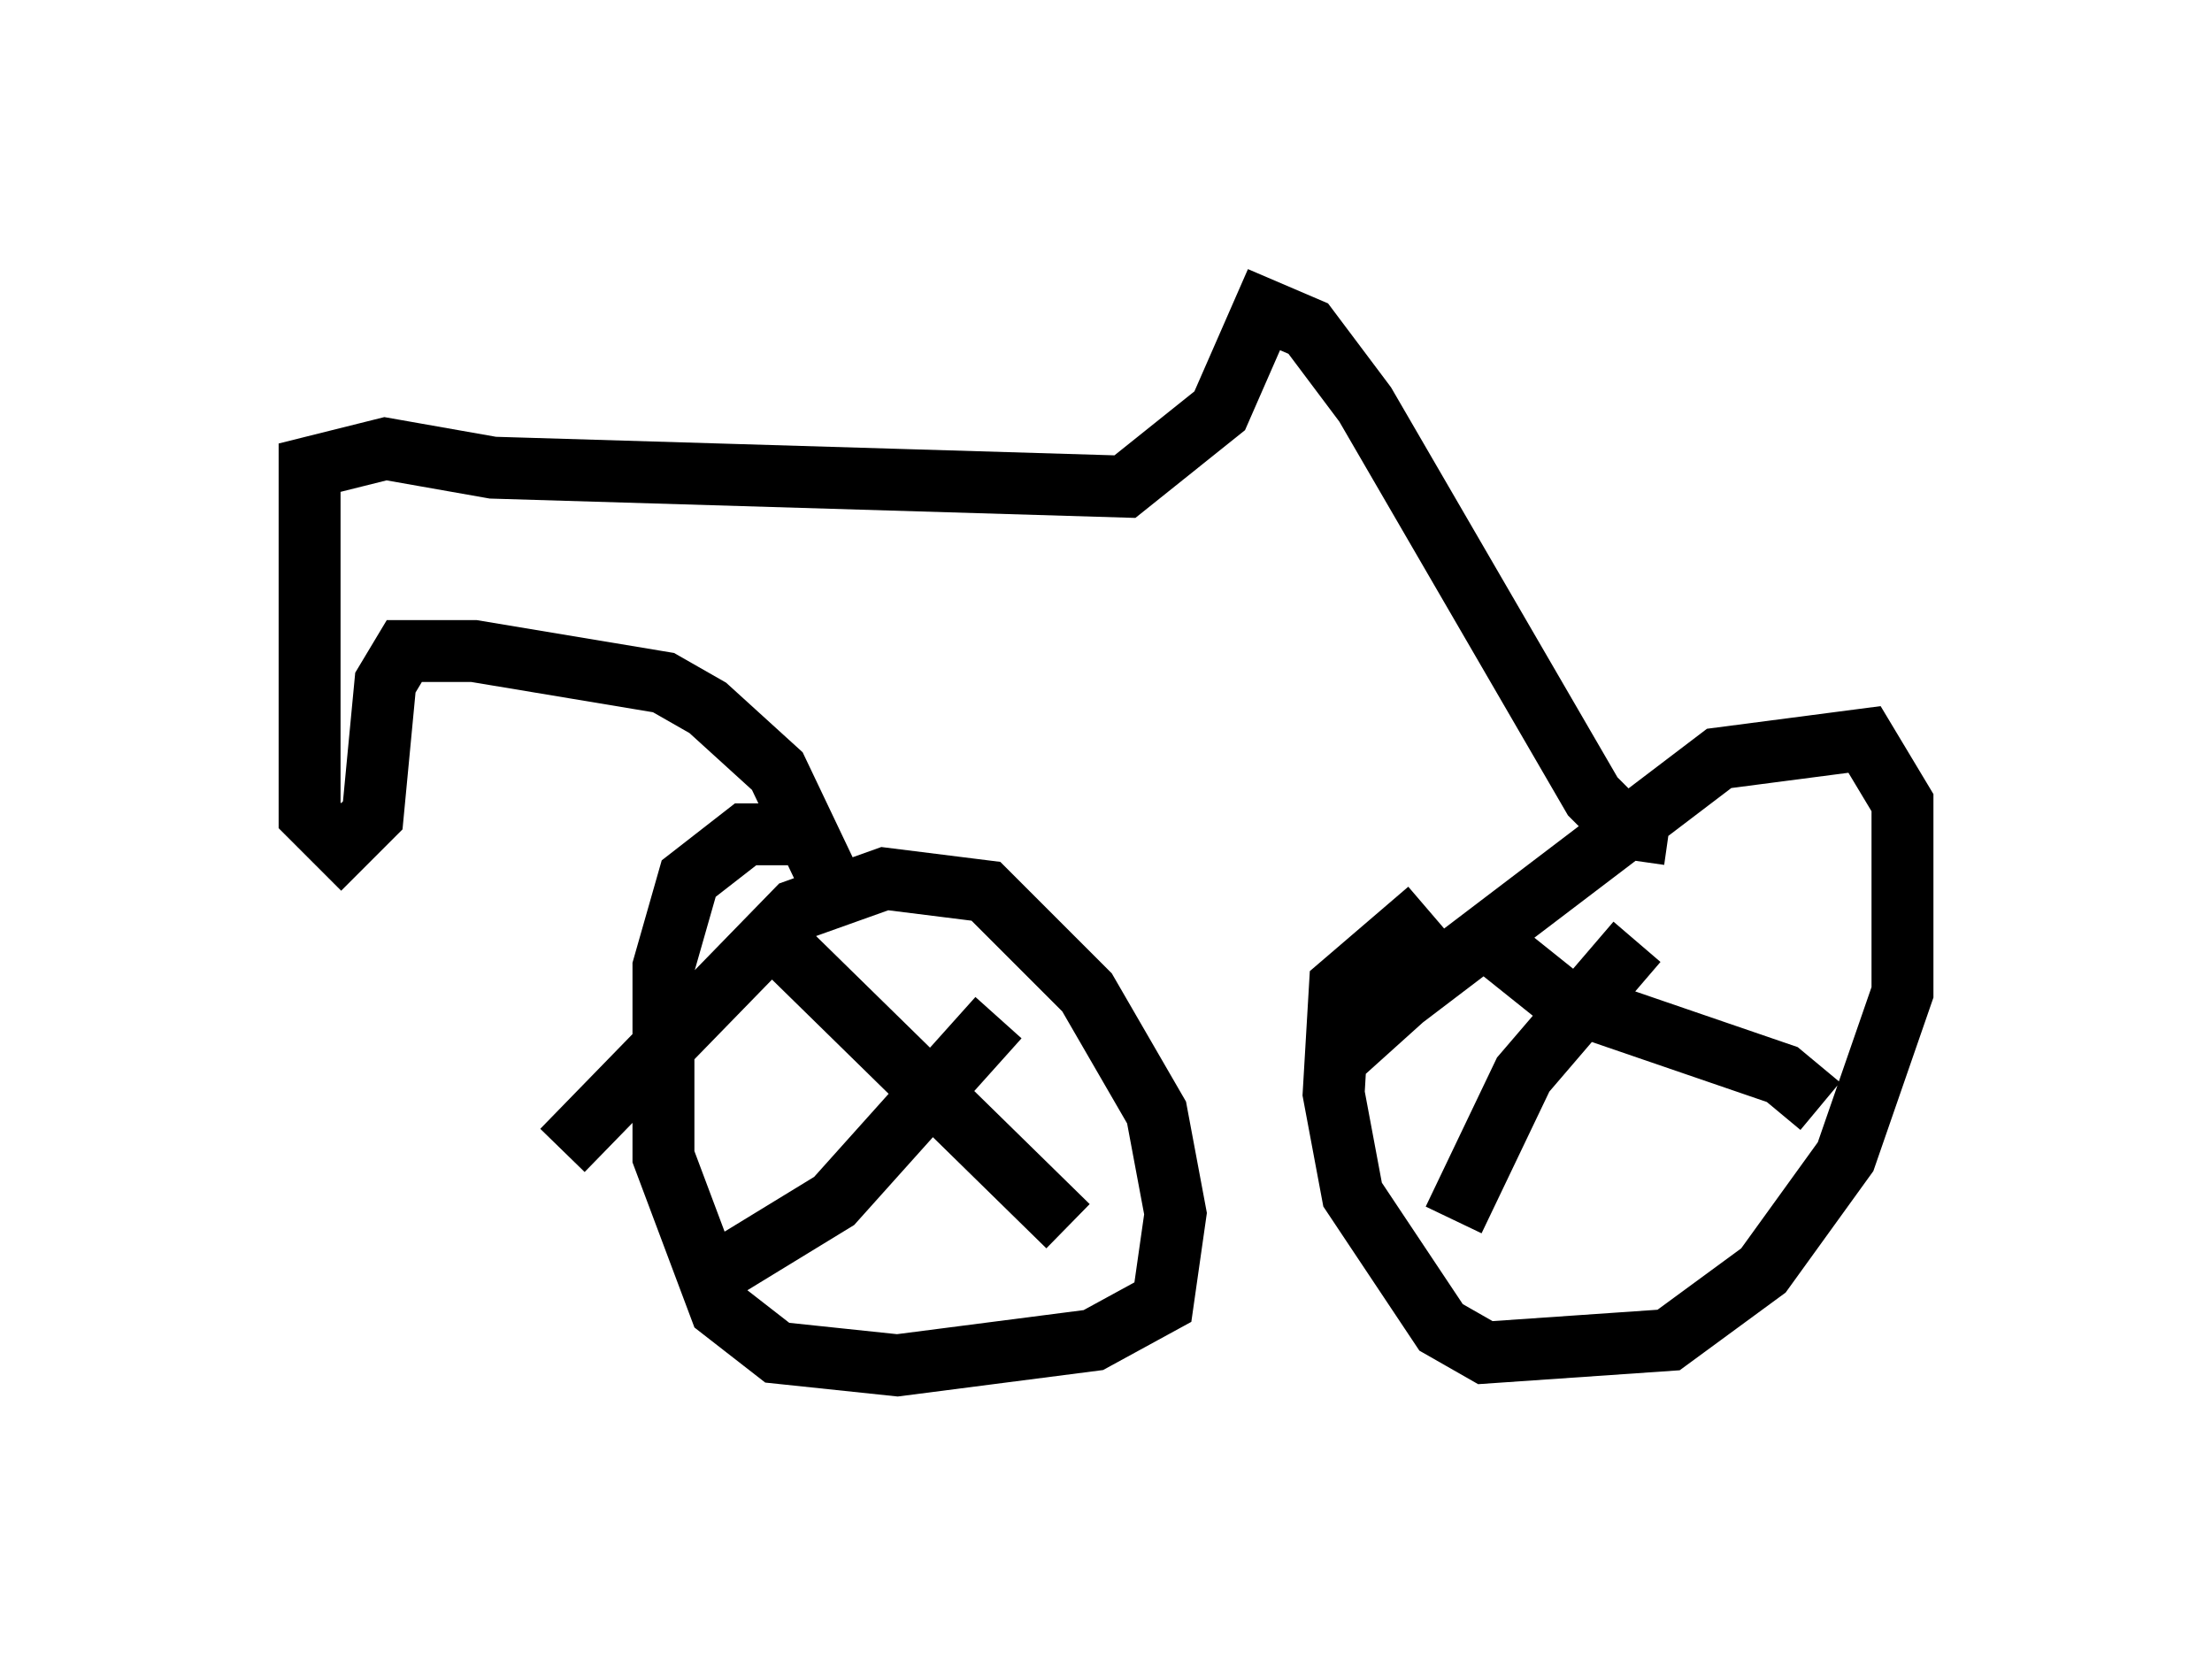 <?xml version="1.0" encoding="utf-8" ?>
<svg baseProfile="full" height="27.048" version="1.1" width="35.725" xmlns="http://www.w3.org/2000/svg" xmlns:ev="http://www.w3.org/2001/xml-events" xmlns:xlink="http://www.w3.org/1999/xlink"><defs /><rect fill="white" height="27.048" width="35.725" x="0" y="0" /><path d="M21.334, 17.761 m0.306, -0.715 l1.021, -0.919 5.104, -3.879 l2.348, -0.306 0.613, 1.021 l0.0, 3.063 -0.919, 2.654 l-1.327, 1.838 -1.531, 1.123 l-2.96, 0.204 -0.715, -0.408 l-1.429, -2.144 -0.306, -1.633 l0.102, -1.735 1.429, -1.225 m-13.986, 3.879 l3.777, -3.879 1.429, -0.51 l1.633, 0.204 1.633, 1.633 l1.123, 1.94 0.306, 1.633 l-0.204, 1.429 -1.123, 0.613 l-3.165, 0.408 -1.94, -0.204 l-0.919, -0.715 -0.919, -2.45 l0.0, -3.063 0.408, -1.429 l0.919, -0.715 0.715, 0.0 m-0.51, 1.429 l5.002, 4.9 m-5.615, 0.715 l1.838, -1.123 2.654, -2.96 m8.065, -1.123 l1.021, 0.817 3.573, 1.225 l0.613, 0.51 m-5.921, 1.838 l1.123, -2.348 1.838, -2.144 m-12.863, -0.613 l-1.021, -2.144 -1.123, -1.021 l-0.715, -0.408 -3.063, -0.51 l-1.123, 0.0 -0.306, 0.51 l-0.204, 2.144 -0.51, 0.51 l-0.51, -0.51 0.0, -5.615 l1.225, -0.306 1.735, 0.306 l10.208, 0.306 1.531, -1.225 l0.715, -1.633 0.715, 0.306 l0.919, 1.225 3.675, 6.329 l0.51, 0.51 0.715, 0.102 " fill="none" stroke="black" stroke-width="1" /></svg>